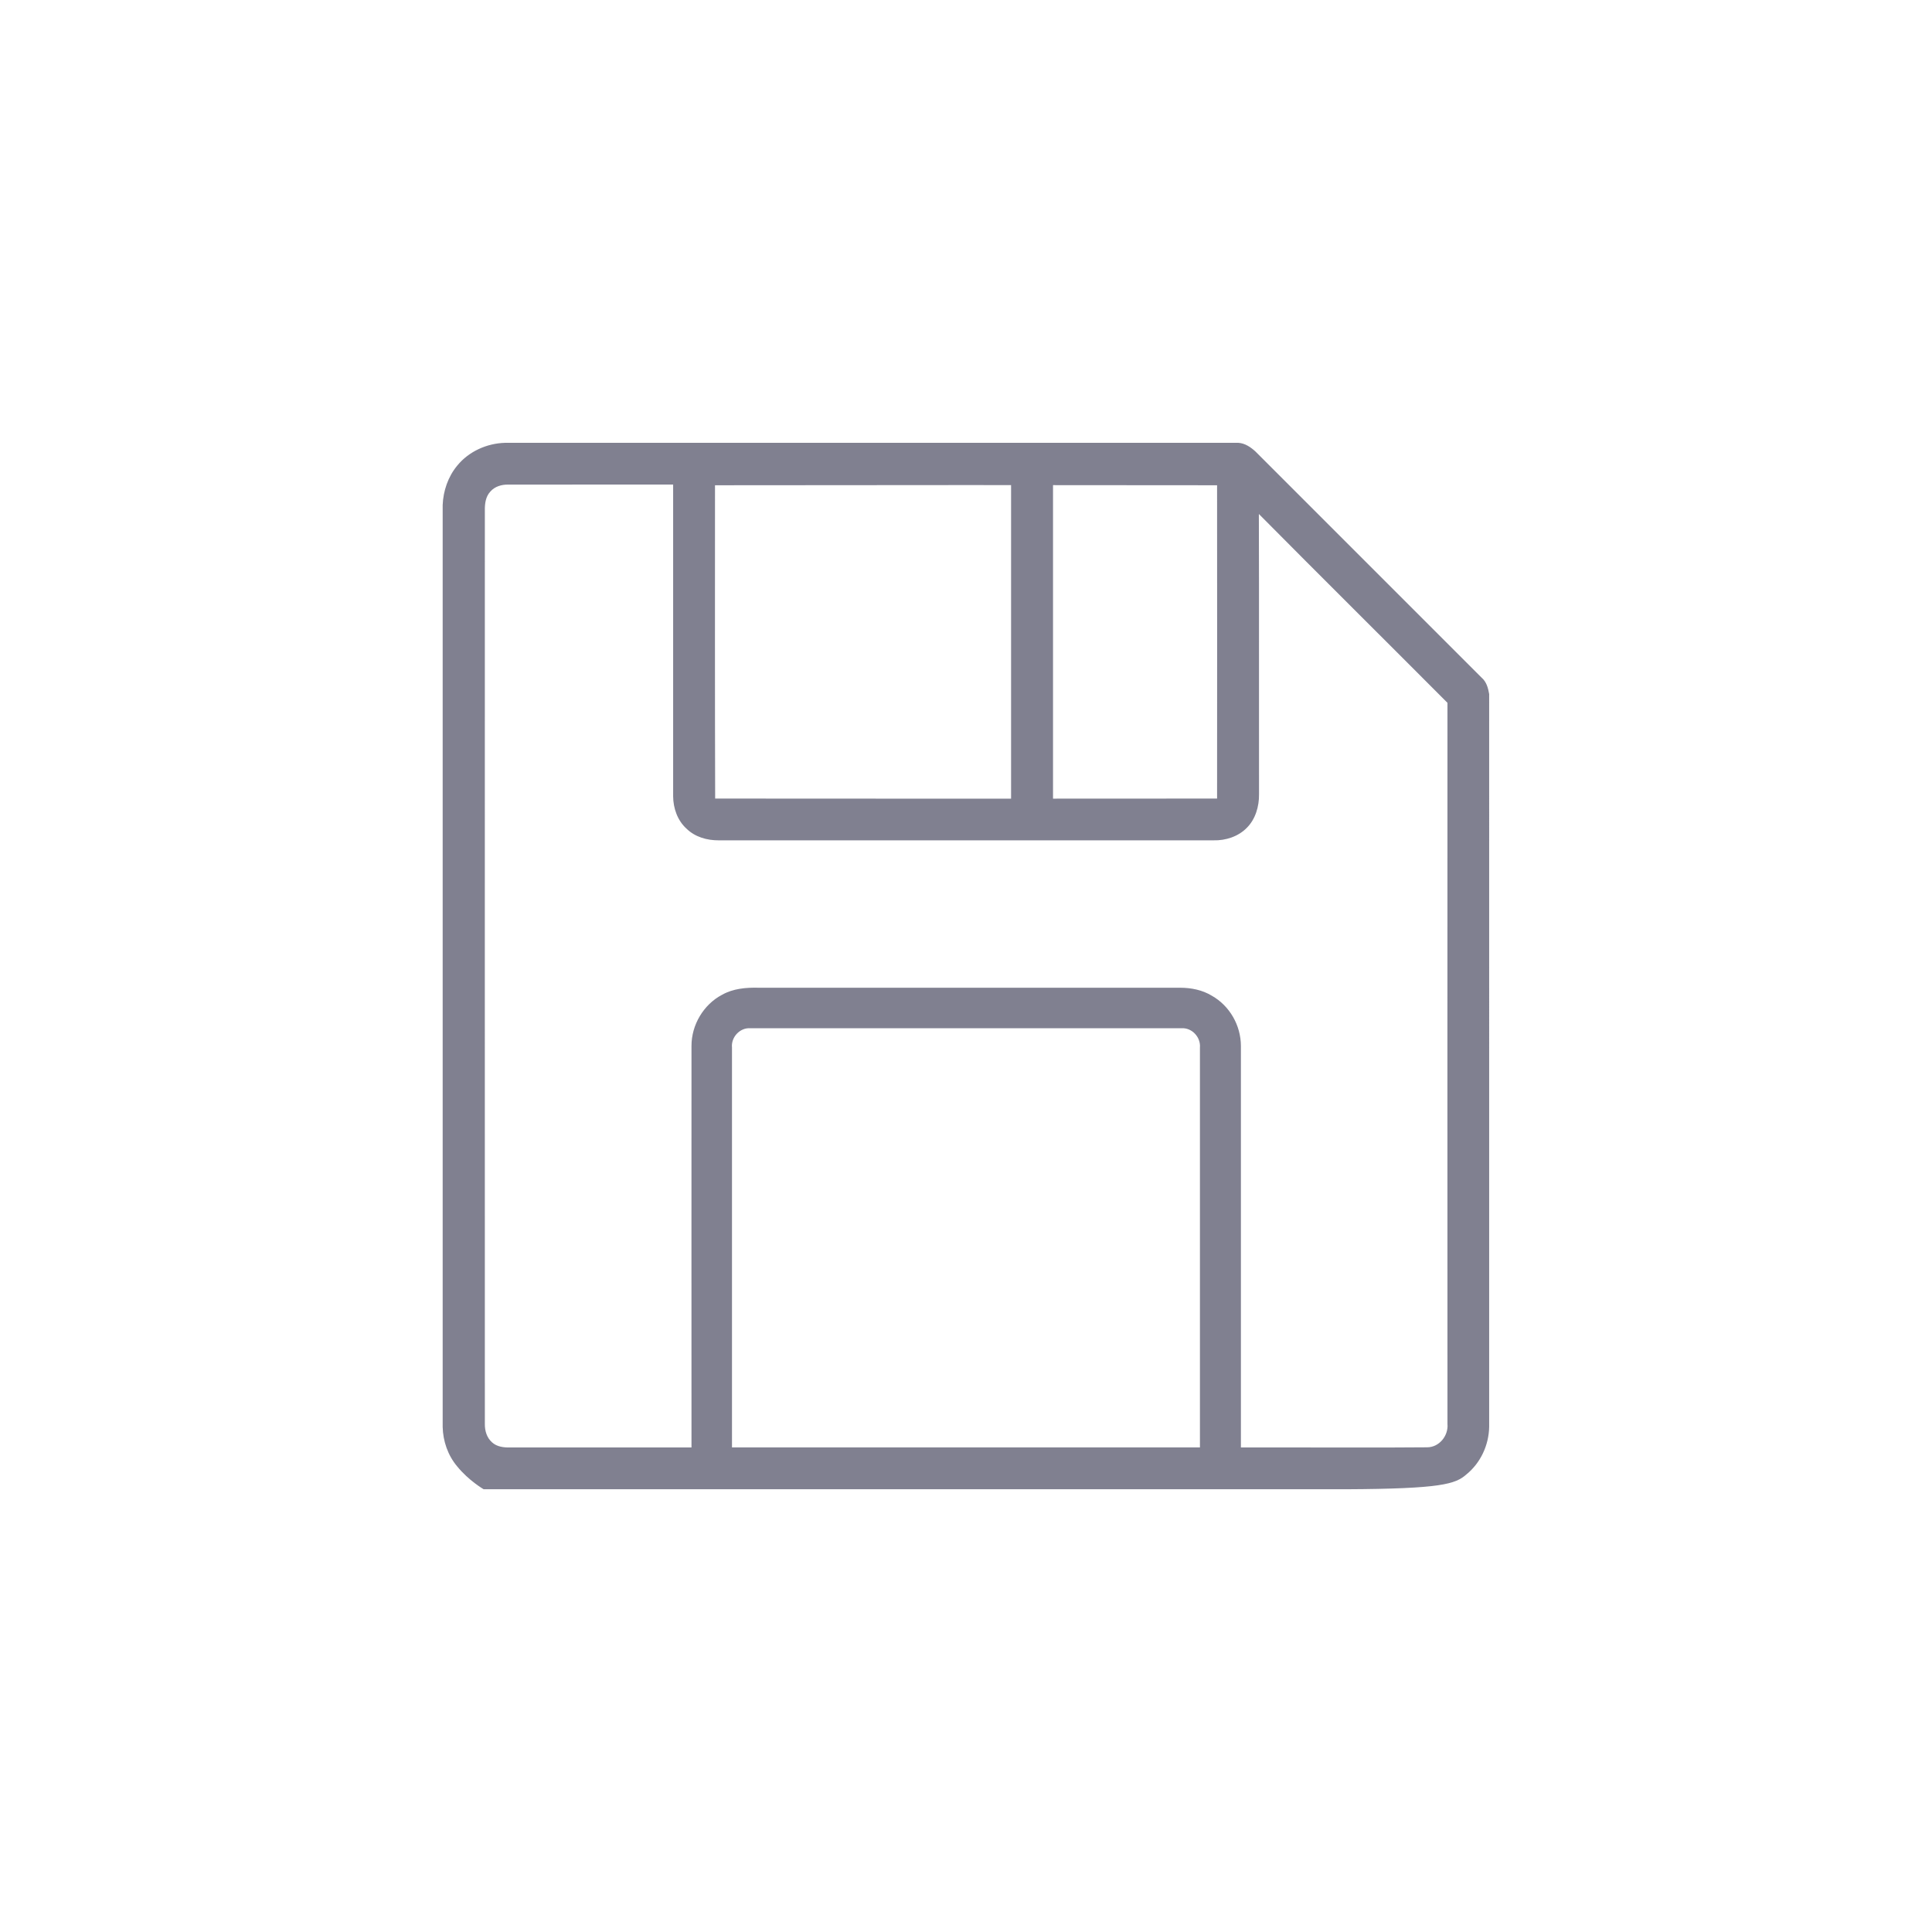 <?xml version="1.0" encoding="utf-8"?>
<!-- Generator: Adobe Illustrator 15.0.2, SVG Export Plug-In . SVG Version: 6.00 Build 0)  -->
<!DOCTYPE svg PUBLIC "-//W3C//DTD SVG 1.1//EN" "http://www.w3.org/Graphics/SVG/1.1/DTD/svg11.dtd">
<svg version="1.1" id="Calque_1" xmlns="http://www.w3.org/2000/svg" xmlns:xlink="http://www.w3.org/1999/xlink" x="0px" y="0px"
	 width="24px" height="24px" viewBox="28 0 24 24" enable-background="new 28 0 24 24" xml:space="preserve">
<g>
	<g>
		<path fill="#808090" d="M46.404,8.417c-0.936-0.936-1.871-1.871-2.809-2.809c-0.059-0.054-0.13-0.102-0.211-0.107h-9.11
			c-0.226,0.006-0.451,0.107-0.594,0.283c-0.114,0.137-0.174,0.314-0.181,0.49v11.451c0.004,0.178,0.065,0.355,0.181,0.492
			c0.143,0.176,0.328,0.283,0.328,0.283h10.718c1.178-0.006,1.354-0.064,1.49-0.184c0.176-0.143,0.279-0.363,0.283-0.592V8.622
			C46.486,8.547,46.466,8.47,46.404,8.417z M36.882,6.028c2.08-0.003,4.157-0.003,6.237,0c0,1.298,0.002,2.595,0,3.892
			c-2.08,0.002-4.157,0.002-6.235,0C36.88,8.624,36.882,7.327,36.882,6.028z M42.906,17.98c-2.604,0-3.208,0-5.813,0
			c0-1.654,0-3.313,0-4.967c-0.013-0.129,0.098-0.248,0.226-0.24c2.453,0,2.906,0,5.358,0c0.13-0.008,0.24,0.111,0.229,0.24
			C42.906,14.67,42.906,16.326,42.906,17.98z M45.728,17.979c-0.438,0.006-1.876,0-2.313,0.002c0-1.664,0-3.326,0-4.986
			c0-0.258-0.141-0.501-0.36-0.625c-0.118-0.072-0.257-0.1-0.396-0.1c-2.412,0-2.823,0-5.236,0c-0.155-0.004-0.317,0.01-0.454,0.088
			c-0.23,0.121-0.38,0.375-0.379,0.635c-0.001,1.662,0,3.324,0,4.988c-0.416,0-1.833,0-2.25,0c-0.08,0.002-0.167-0.008-0.227-0.063
			c-0.067-0.059-0.091-0.146-0.09-0.229c-0.001-3.783,0-7.565,0-11.352c-0.001-0.081,0.01-0.167,0.067-0.229
			c0.055-0.065,0.142-0.09,0.224-0.088c0.683-0.001,1.366,0,2.048-0.001c0,1.291,0,2.582,0,3.873
			c0.001,0.148,0.054,0.301,0.166,0.402c0.106,0.104,0.255,0.146,0.4,0.145c2.05,0,4.101,0,6.147,0
			c0.15,0.004,0.308-0.047,0.414-0.156c0.107-0.107,0.153-0.266,0.151-0.414c-0.002-1.162,0.002-2.322-0.002-3.484
			c0.778,0.785,1.563,1.563,2.343,2.346c-0.002,2.986,0,5.974,0,8.958C45.994,17.834,45.88,17.979,45.728,17.979z"/>
	</g>
	<rect x="40.56" y="5.514" fill="#808090" width="0.521" height="4.425"/>
</g>
<g display="none">
	<path display="inline" fill="#808090" d="M16.959,6.5l2.53,2.535v8.445l-11,0.017V6.5H16.959 M17.374,5.5H7.489v12.999l13-0.021
		V8.621L17.374,5.5L17.374,5.5z"/>
	<polygon display="inline" fill="#808090" points="17.248,10.939 9.85,10.939 9.85,6.02 10.85,6.02 10.85,9.939 16.248,9.939 
		16.248,5.75 17.248,5.75 	"/>
	<polygon display="inline" fill="#808090" points="17.248,17.844 16.248,17.844 16.248,13.25 10.85,13.25 10.85,17.844 9.85,17.844 
		9.85,12.25 17.248,12.25 	"/>
	<rect x="13.771" y="5.75" display="inline" fill="#808090" width="1" height="4.689"/>
</g>
</svg>
